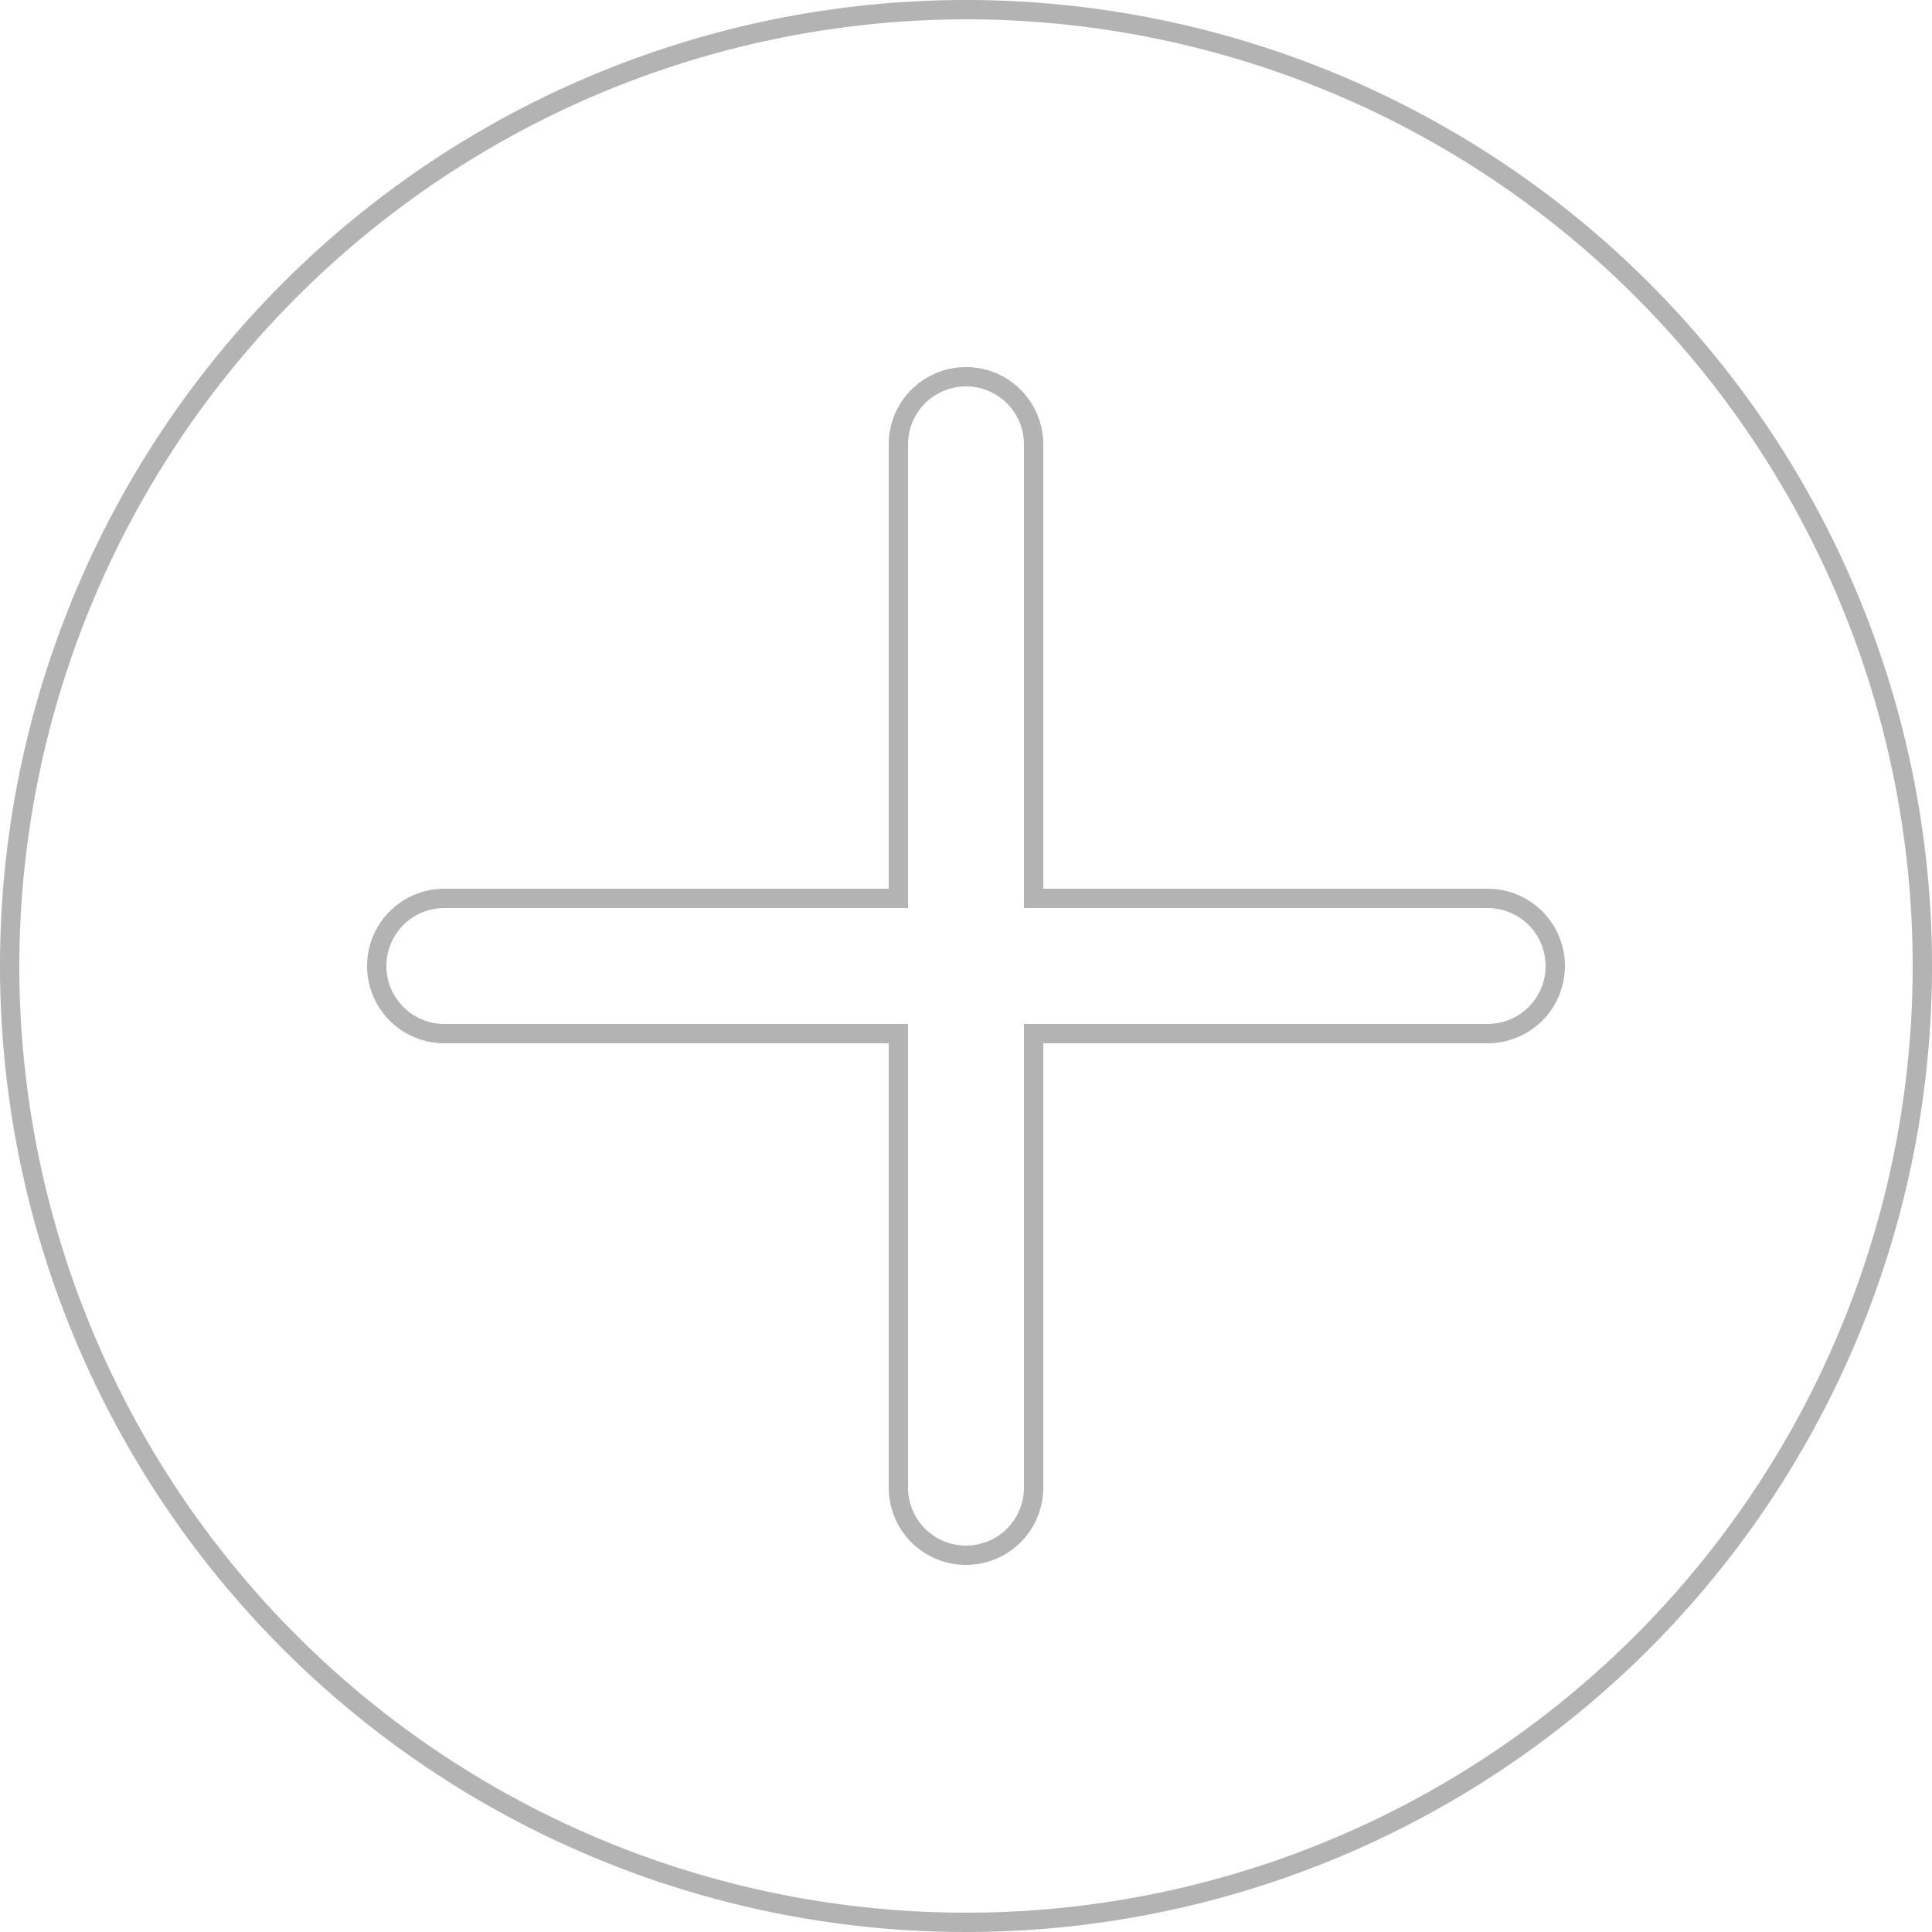 <svg id="layout" xmlns="http://www.w3.org/2000/svg" viewBox="0 0 100 100"><defs><style>.cls-1{fill:#b3b3b3;}</style></defs><title>add button stroke</title><path class="cls-1" d="M50,1A49,49,0,1,1,1,50,49.06,49.06,0,0,1,50,1M46,46H23a4,4,0,0,0,0,8H46V77a4,4,0,0,0,8,0V54H77a4,4,0,0,0,0-8H54V23a4,4,0,0,0-8,0V46M50,0a50,50,0,1,0,50,50A50,50,0,0,0,50,0ZM23,53a3,3,0,0,1,0-6H47V23a3,3,0,0,1,6,0V47H77a3,3,0,0,1,0,6H53V77a3,3,0,0,1-6,0V53Z"/></svg>